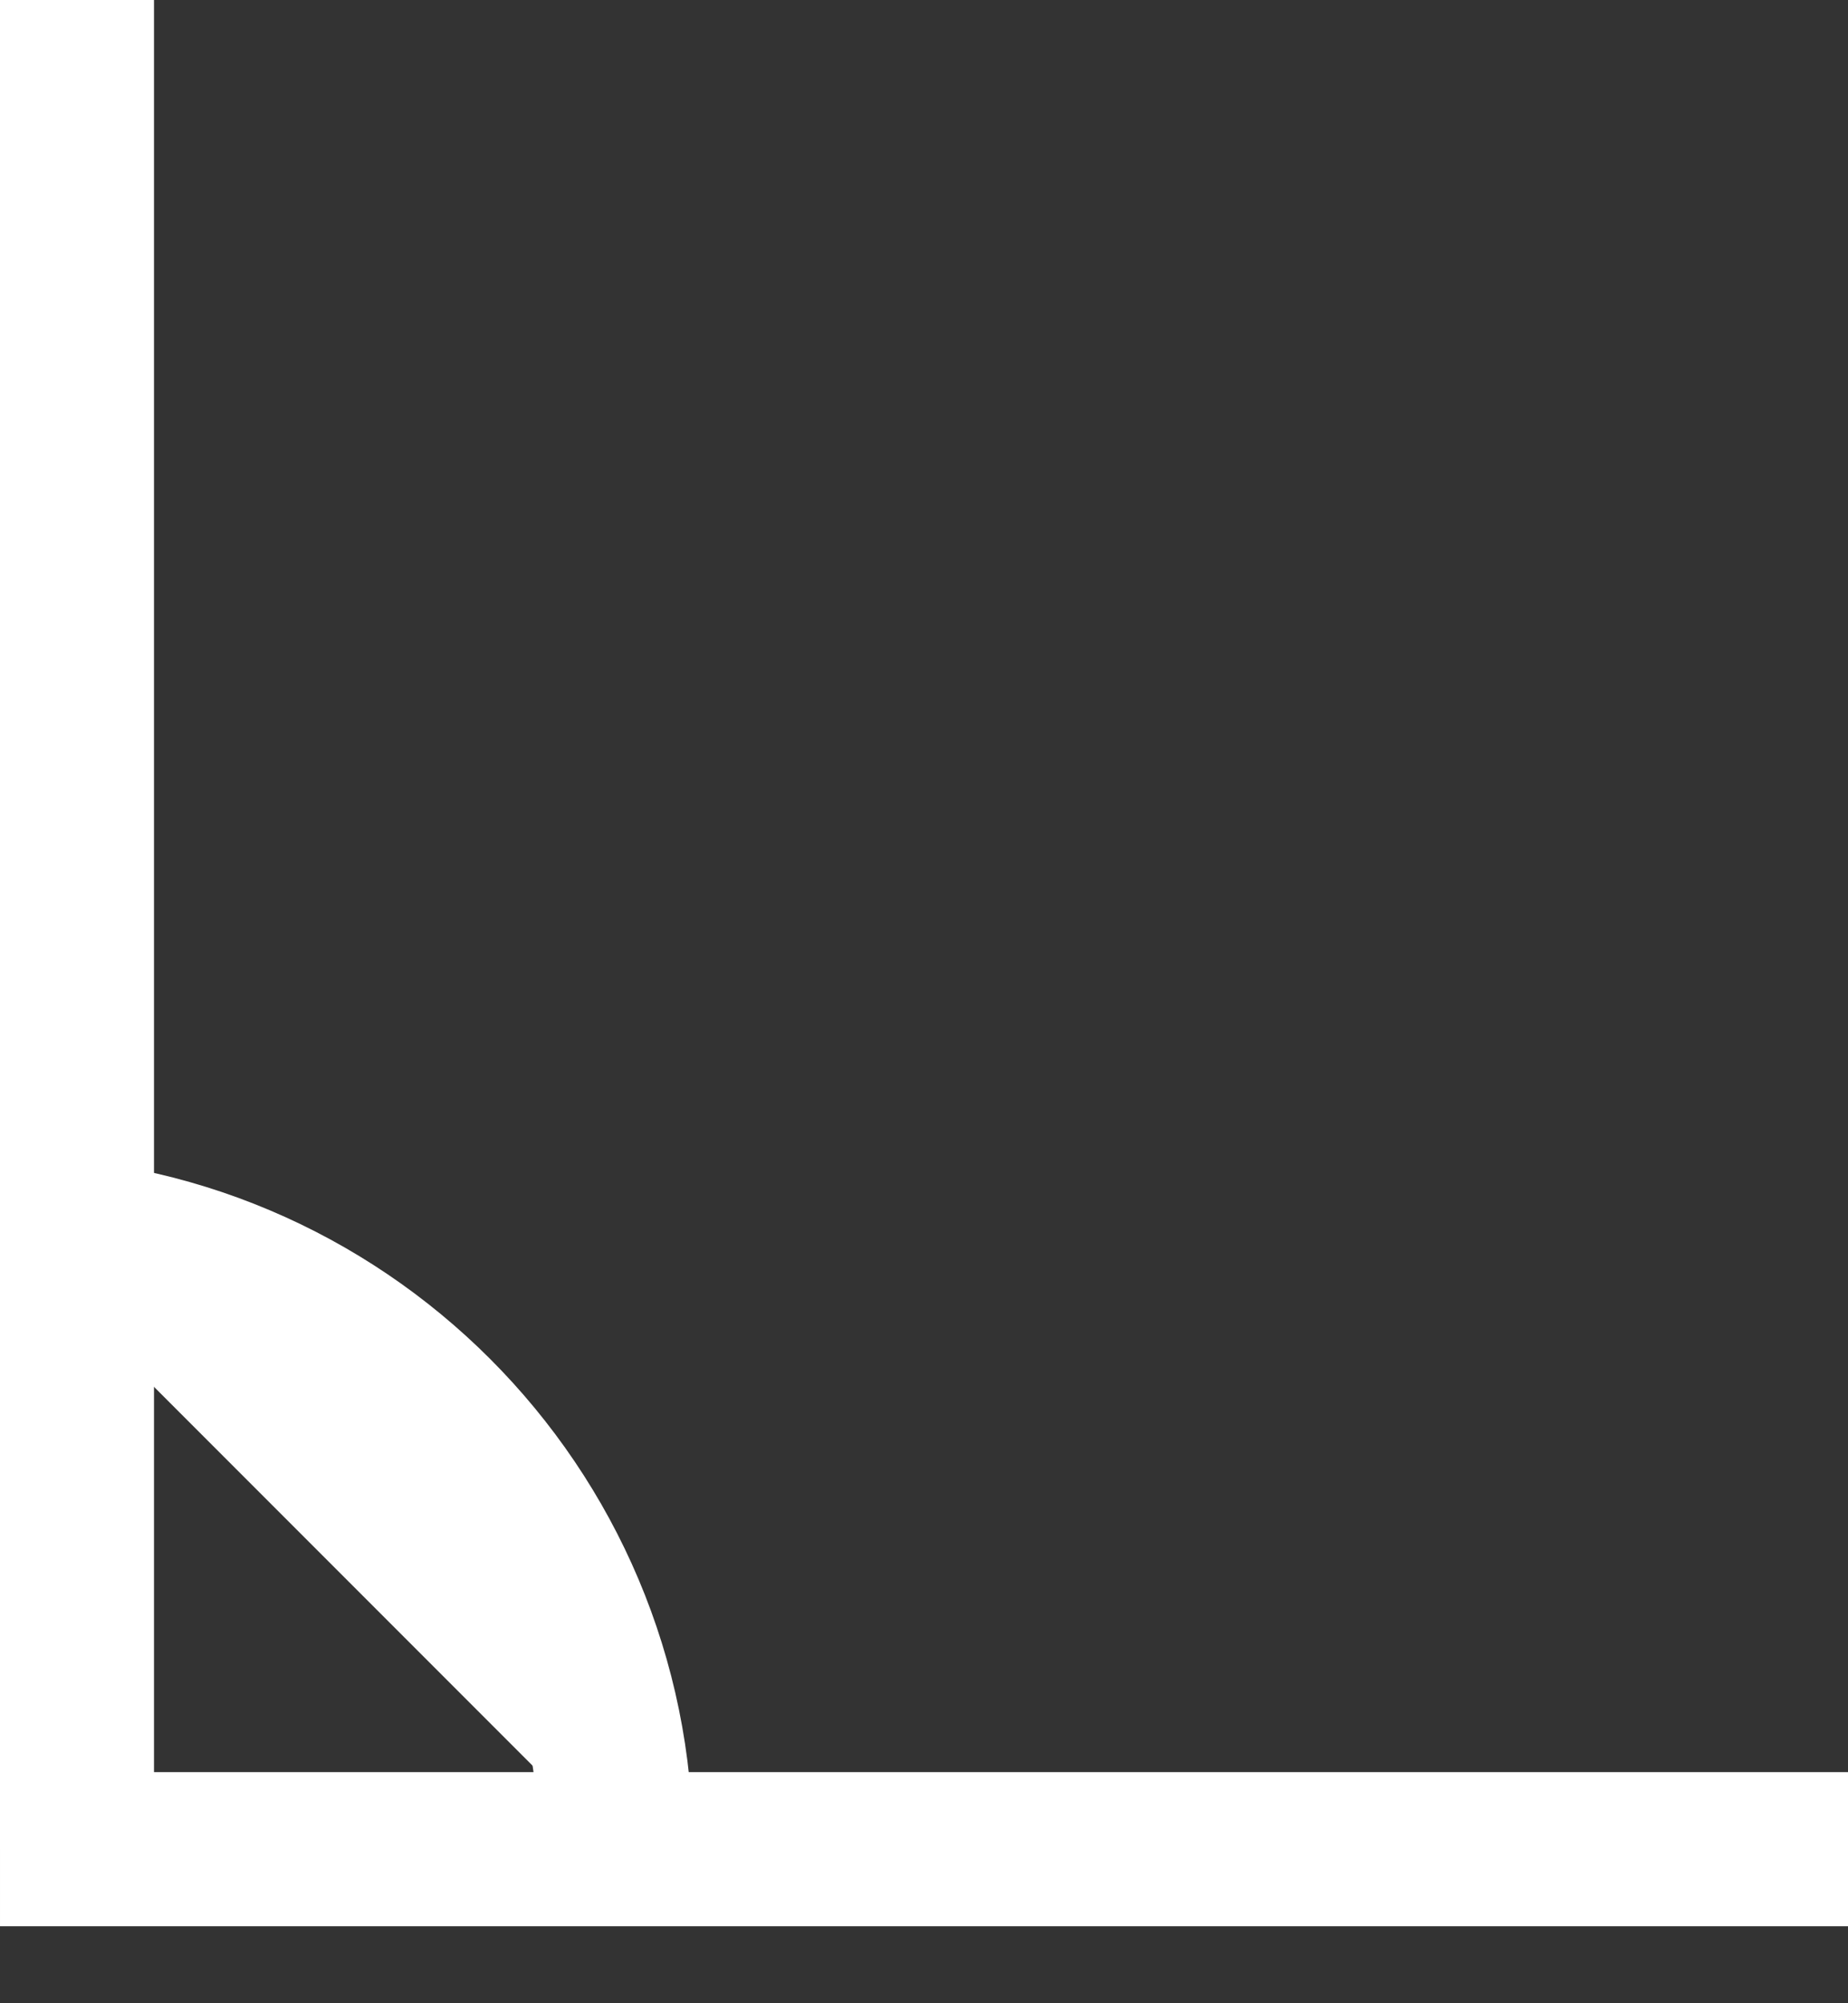 <svg width="12" height="13" viewBox="0 0 12 13" fill="#fff" xmlns="http://www.w3.org/2000/svg">
<rect x="0" y="0" width="12" height="13" fill="#333333" stroke="none"/>
<g opacity="1">
<rect x="0.25" y="0.25" width="0.5" height="11.5" stroke="#fff" stroke-width="0.5"/>
<rect x="11.75" y="11.75" width="0.5" height="11.5" transform="rotate(90 11.75 11.75)" stroke="white" stroke-width="0.5"/>
<path d="M4 12C4 9.791 2.209 8 0 8" stroke="white"/>
</g>
</svg>
